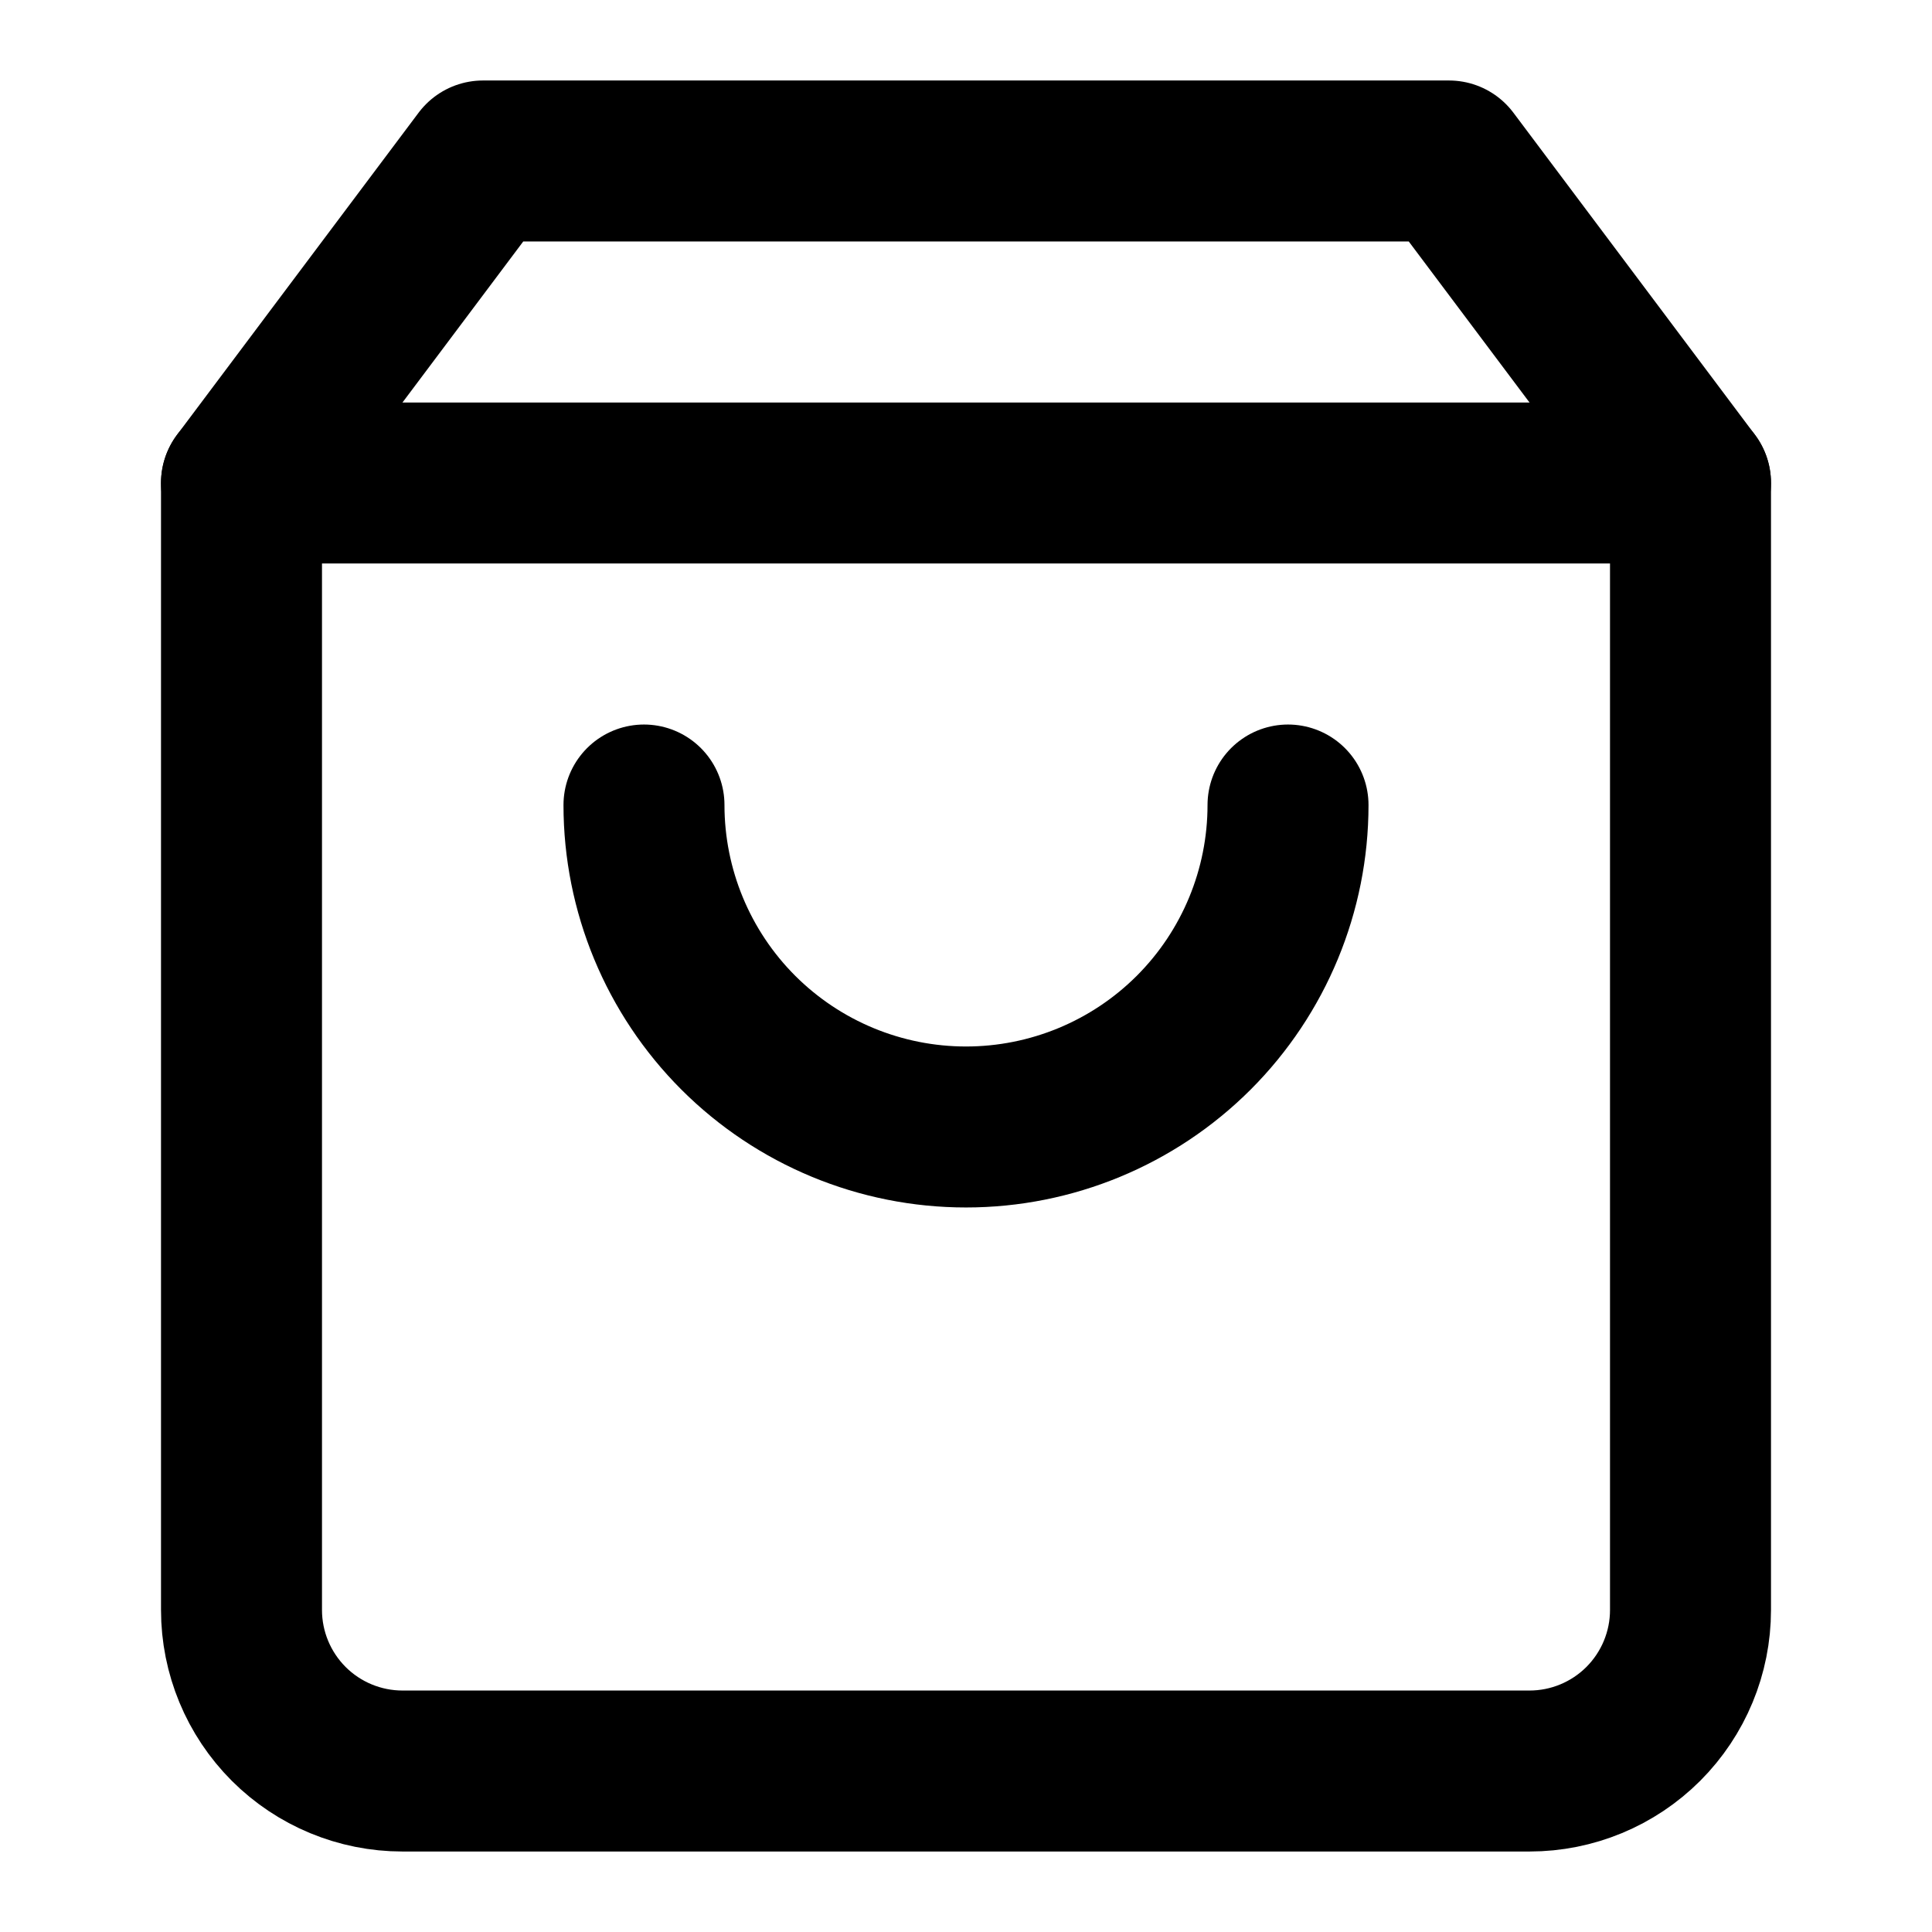<svg width="34" height="34" viewBox="0 0 34 34" fill="none" xmlns="http://www.w3.org/2000/svg">
<g id="shopping-bag">
<path id="Vector" d="M8.5 2.833L4.25 8.5V28.333C4.25 29.085 4.549 29.805 5.08 30.337C5.611 30.868 6.332 31.167 7.083 31.167H26.917C27.668 31.167 28.389 30.868 28.92 30.337C29.451 29.805 29.75 29.085 29.75 28.333V8.5L25.5 2.833H8.5Z" stroke="black" stroke-width="2.833" stroke-linecap="round" stroke-linejoin="round"/>
<path id="Vector_2" d="M4.25 8.5H29.75" stroke="black" stroke-width="2.833" stroke-linecap="round" stroke-linejoin="round"/>
<path id="Vector_3" d="M22.667 14.167C22.667 15.669 22.07 17.111 21.007 18.174C19.944 19.236 18.503 19.833 17 19.833C15.497 19.833 14.056 19.236 12.993 18.174C11.93 17.111 11.333 15.669 11.333 14.167" stroke="black" stroke-width="2.833" stroke-linecap="round" stroke-linejoin="round"/>
</g>
</svg>
